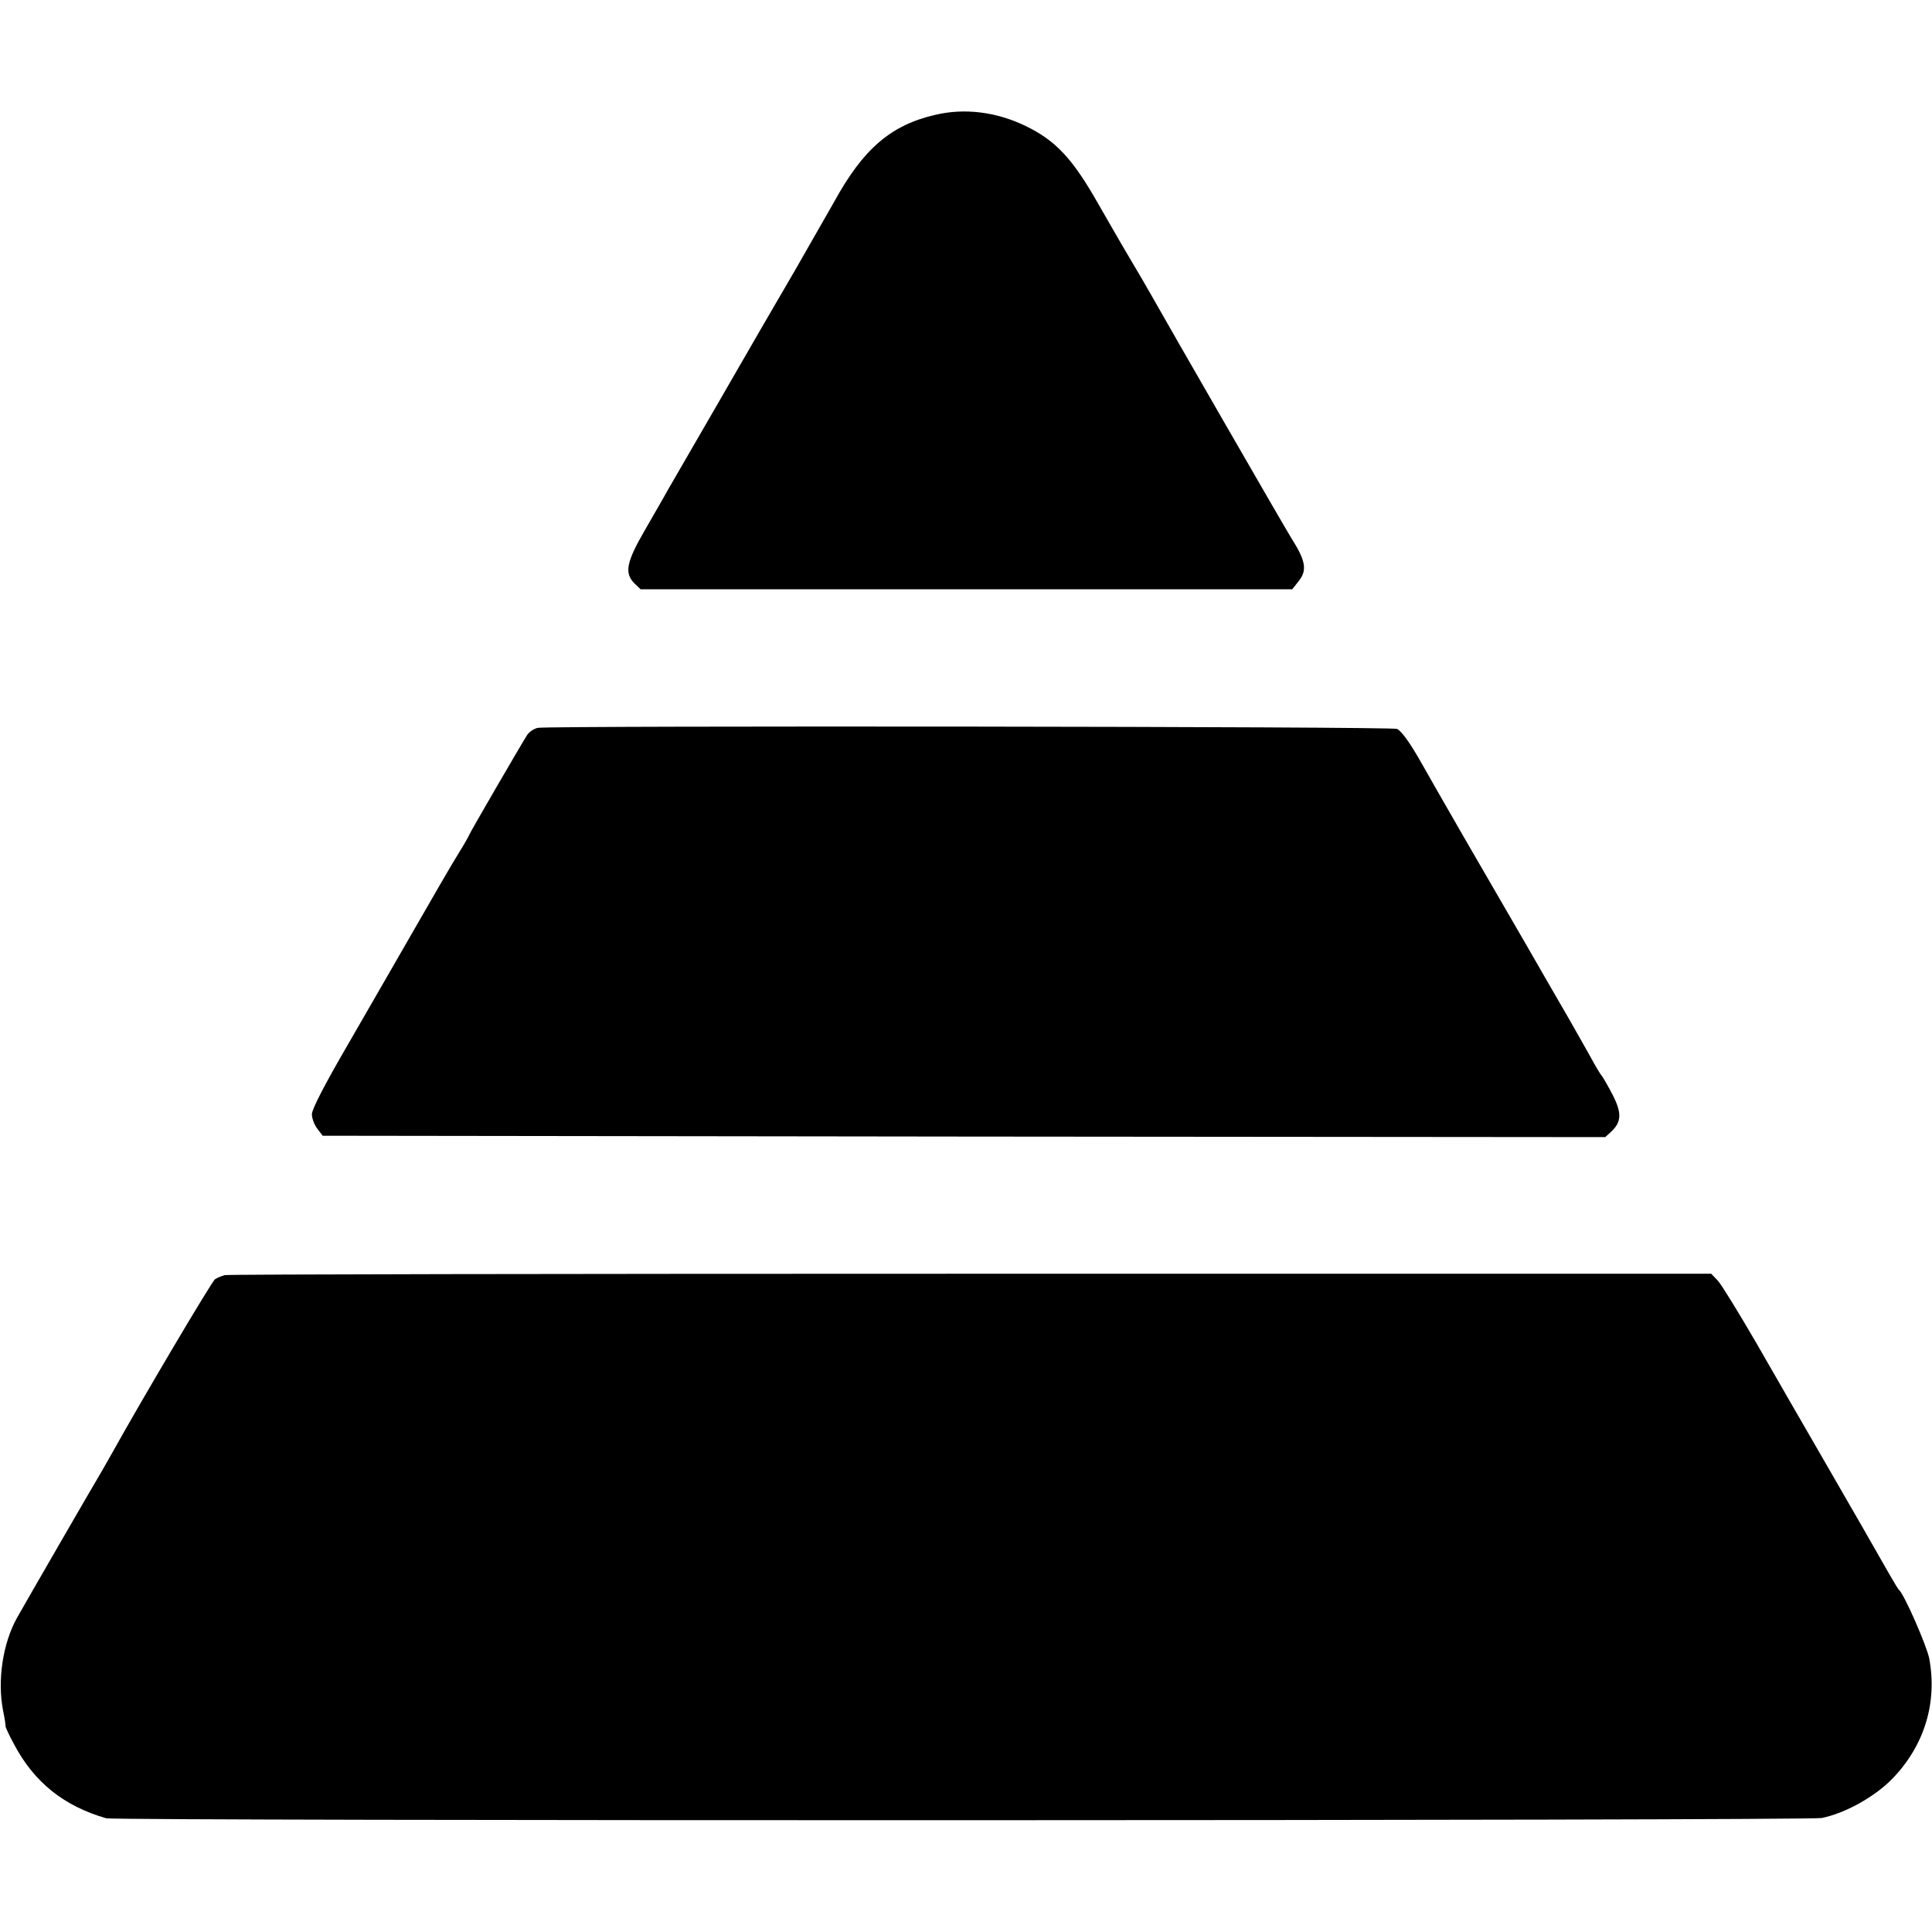 <?xml version="1.0" standalone="no"?>
<!DOCTYPE svg PUBLIC "-//W3C//DTD SVG 20010904//EN"
 "http://www.w3.org/TR/2001/REC-SVG-20010904/DTD/svg10.dtd">
<svg version="1.0" xmlns="http://www.w3.org/2000/svg"
 width="700pt" height="700pt" viewBox="0 0 700 700"
 preserveAspectRatio="xMidYMid meet">
<g transform="translate(0,700) scale(0.1,-0.1)"
fill="#000000" stroke="none">
<path d="M3389 6584 c-161 -37 -261 -123 -366 -314 -17 -30 -80 -140 -140
-245 -61 -104 -186 -320 -278 -480 -92 -159 -177 -306 -188 -325 -10 -19 -47
-82 -80 -140 -68 -117 -75 -156 -39 -193 l23 -22 1180 0 1181 0 23 29 c32 40
26 74 -26 156 -17 26 -457 790 -505 876 -15 27 -53 92 -84 144 -31 52 -80 138
-110 190 -94 166 -155 231 -265 284 -106 51 -220 65 -326 40z"/>
<path d="M1950 4363 c-14 -2 -32 -14 -40 -26 -23 -36 -210 -358 -210 -362 0
-2 -17 -32 -38 -66 -22 -35 -91 -154 -154 -264 -63 -110 -174 -302 -246 -427
-85 -146 -132 -237 -132 -255 0 -15 9 -39 20 -53 l19 -25 2323 -3 2324 -2 22
20 c37 35 38 67 7 129 -16 31 -34 63 -40 71 -7 8 -26 40 -42 70 -17 30 -55 98
-85 150 -30 52 -98 169 -150 260 -53 91 -153 264 -223 385 -70 121 -137 239
-150 262 -45 80 -75 122 -93 132 -17 9 -3047 12 -3112 4z"/>
<path d="M814 2380 c-10 -3 -26 -9 -35 -15 -12 -8 -271 -446 -373 -630 -9 -16
-26 -46 -37 -65 -26 -43 -279 -481 -307 -531 -52 -93 -72 -227 -51 -336 6 -29
10 -55 9 -58 0 -3 13 -32 31 -65 73 -138 181 -224 334 -268 35 -10 6166 -9
6215 1 85 17 191 76 255 141 117 120 165 276 135 437 -9 46 -91 234 -110 249
-5 4 -49 81 -128 220 -11 19 -77 134 -147 255 -70 121 -179 310 -242 420 -64
110 -126 211 -139 225 l-24 25 -2684 0 c-1476 0 -2692 -2 -2702 -5z"/>
</g>
</svg>
